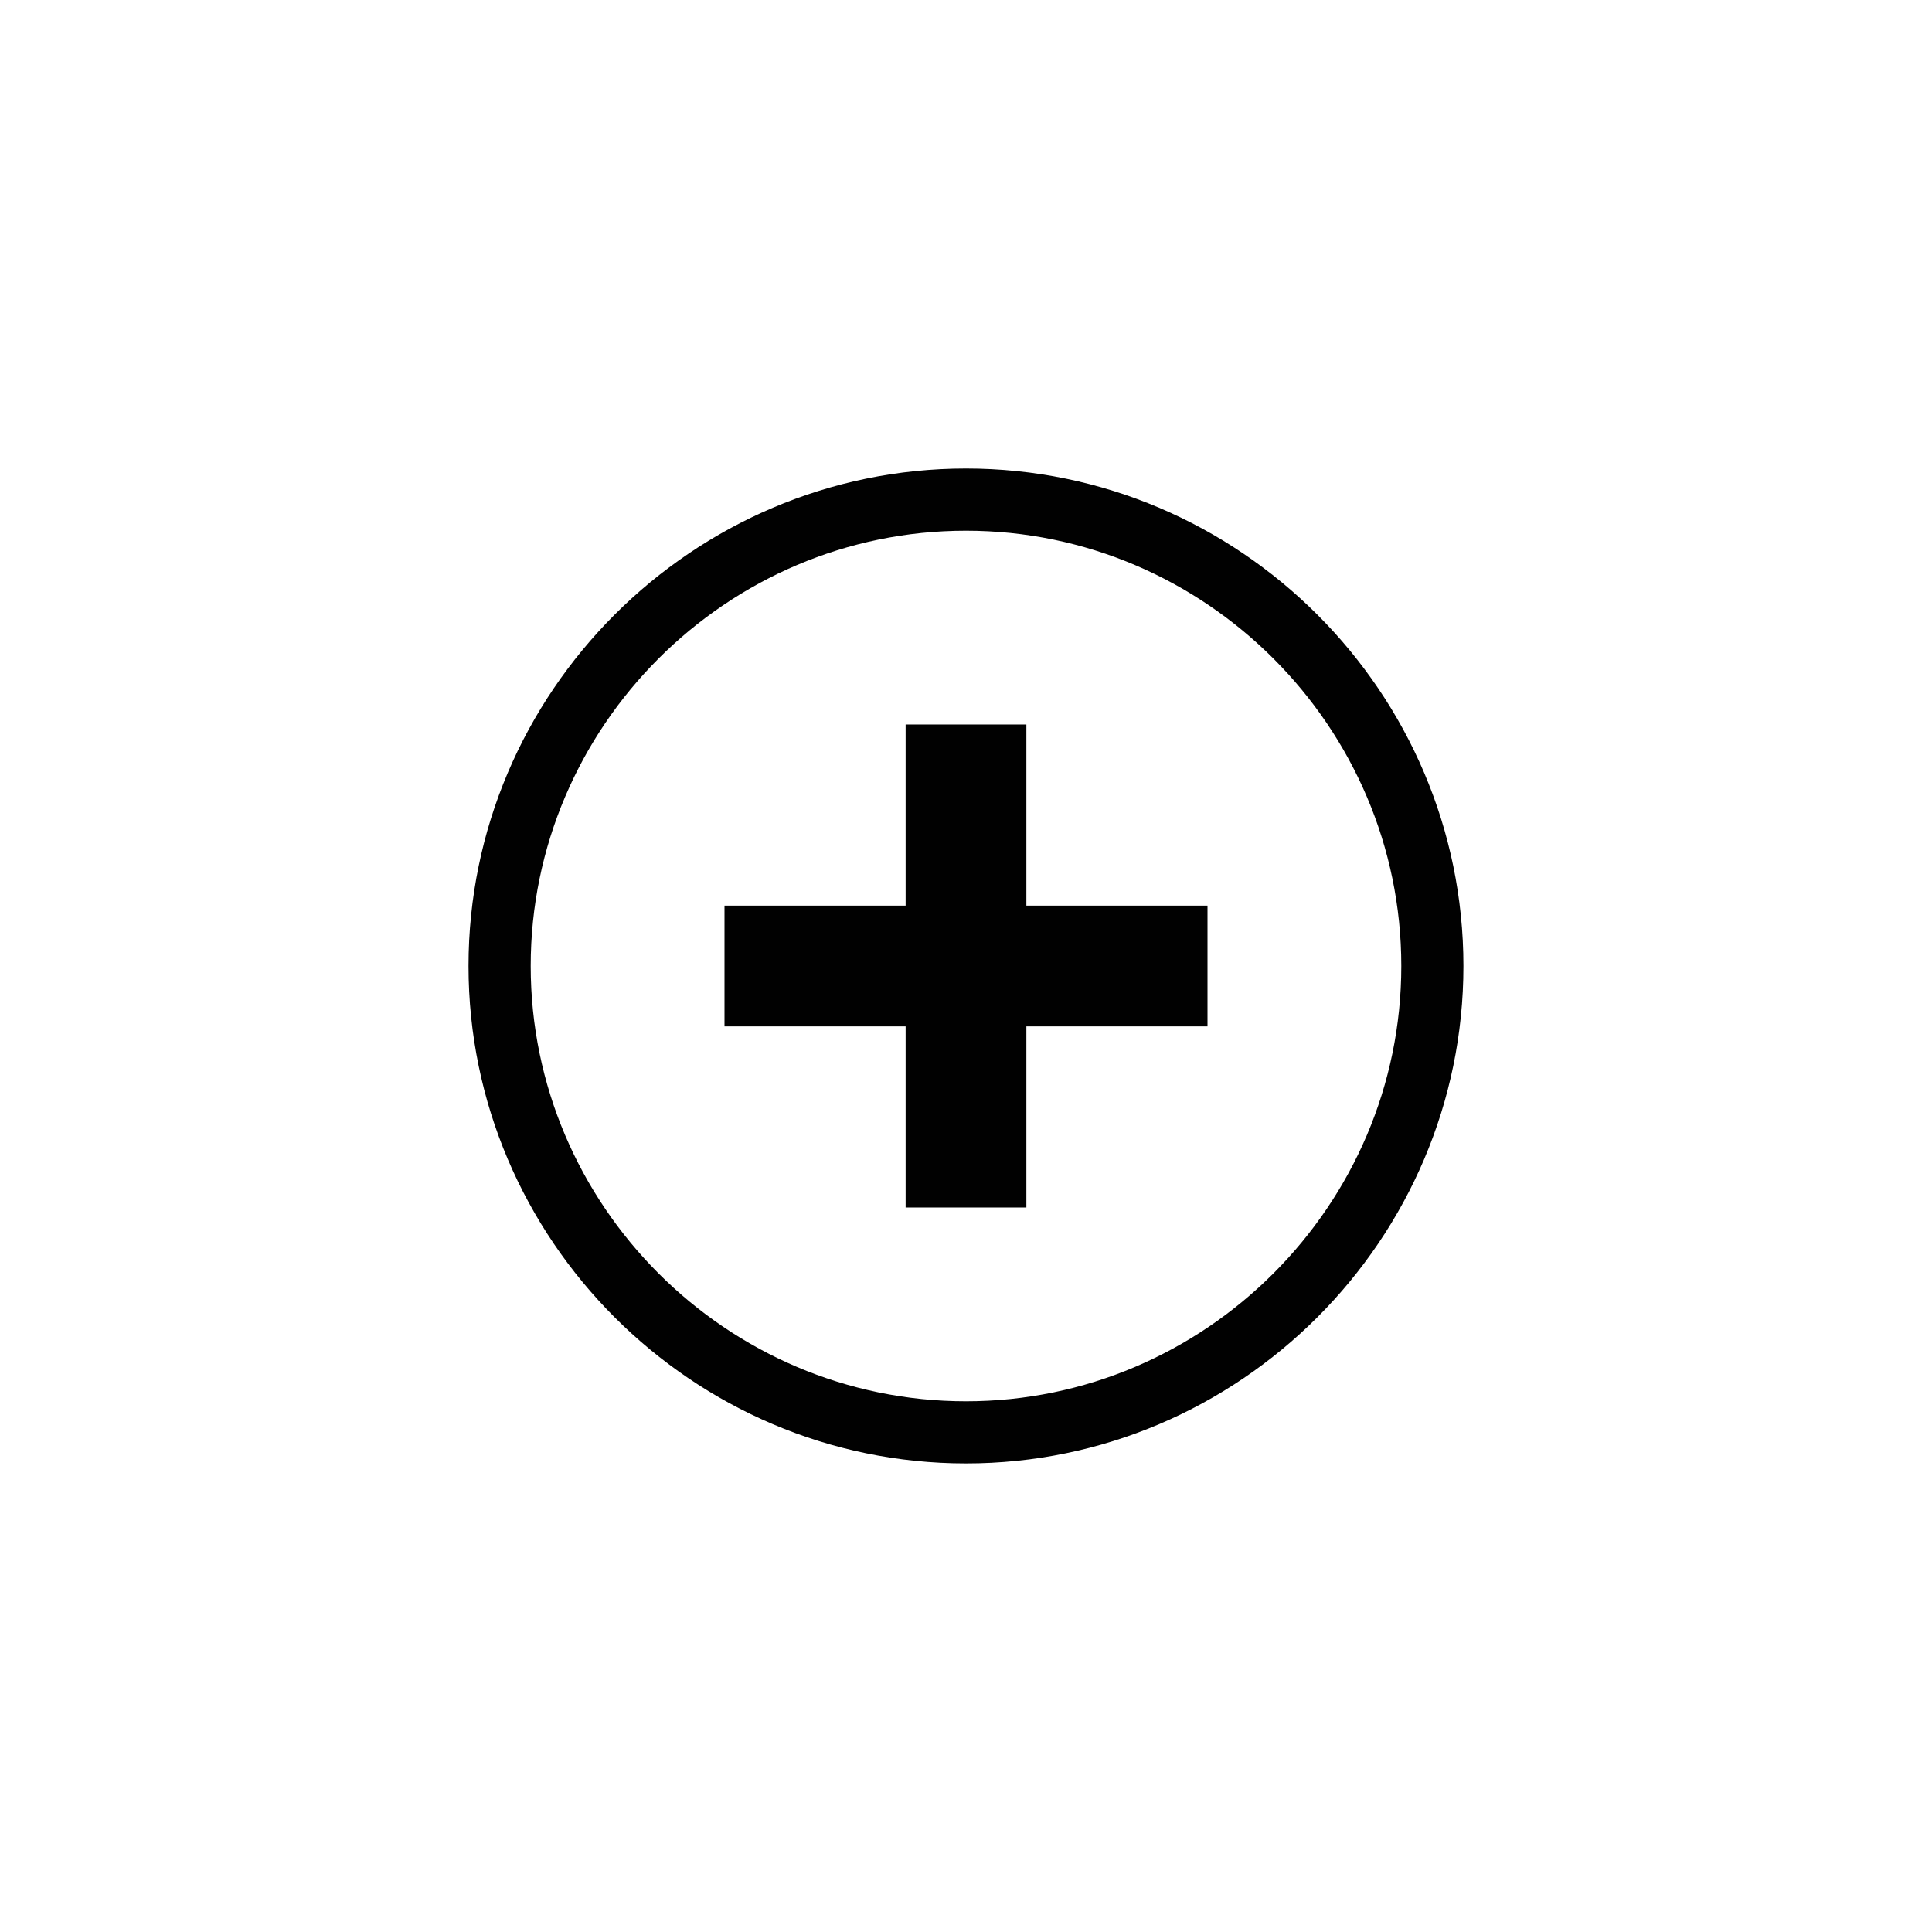<?xml version="1.0" encoding="utf-8"?>
<!-- Generator: Adobe Illustrator 14.0.0, SVG Export Plug-In . SVG Version: 6.00 Build 43363)  -->
<!DOCTYPE svg PUBLIC "-//W3C//DTD SVG 1.1//EN" "http://www.w3.org/Graphics/SVG/1.1/DTD/svg11.dtd">
<svg version="1.1" id="Layer_1" xmlns="http://www.w3.org/2000/svg" xmlns:xlink="http://www.w3.org/1999/xlink" x="0px" y="0px"
	 width="32px" height="32px" viewBox="0 0 32 32" enable-background="new 0 0 32 32" xml:space="preserve">
<rect x="15" y="12" fill="#010101" width="2" height="8"/>
<rect x="12" y="15" fill="#010101" width="8" height="2"/>
<g>
	<path fill="#010101" d="M16,8.79c3.965,0,7.21,3.244,7.21,7.21c0,3.965-3.245,7.21-7.21,7.21c-3.966,0-7.21-3.245-7.21-7.21
		C8.79,12.034,12.034,8.79,16,8.79 M16,7.76c-4.532,0-8.24,3.707-8.24,8.24c0,4.532,3.708,8.239,8.24,8.239s8.239-3.707,8.239-8.239
		C24.239,11.467,20.532,7.76,16,7.76L16,7.76z"/>
</g>
</svg>
